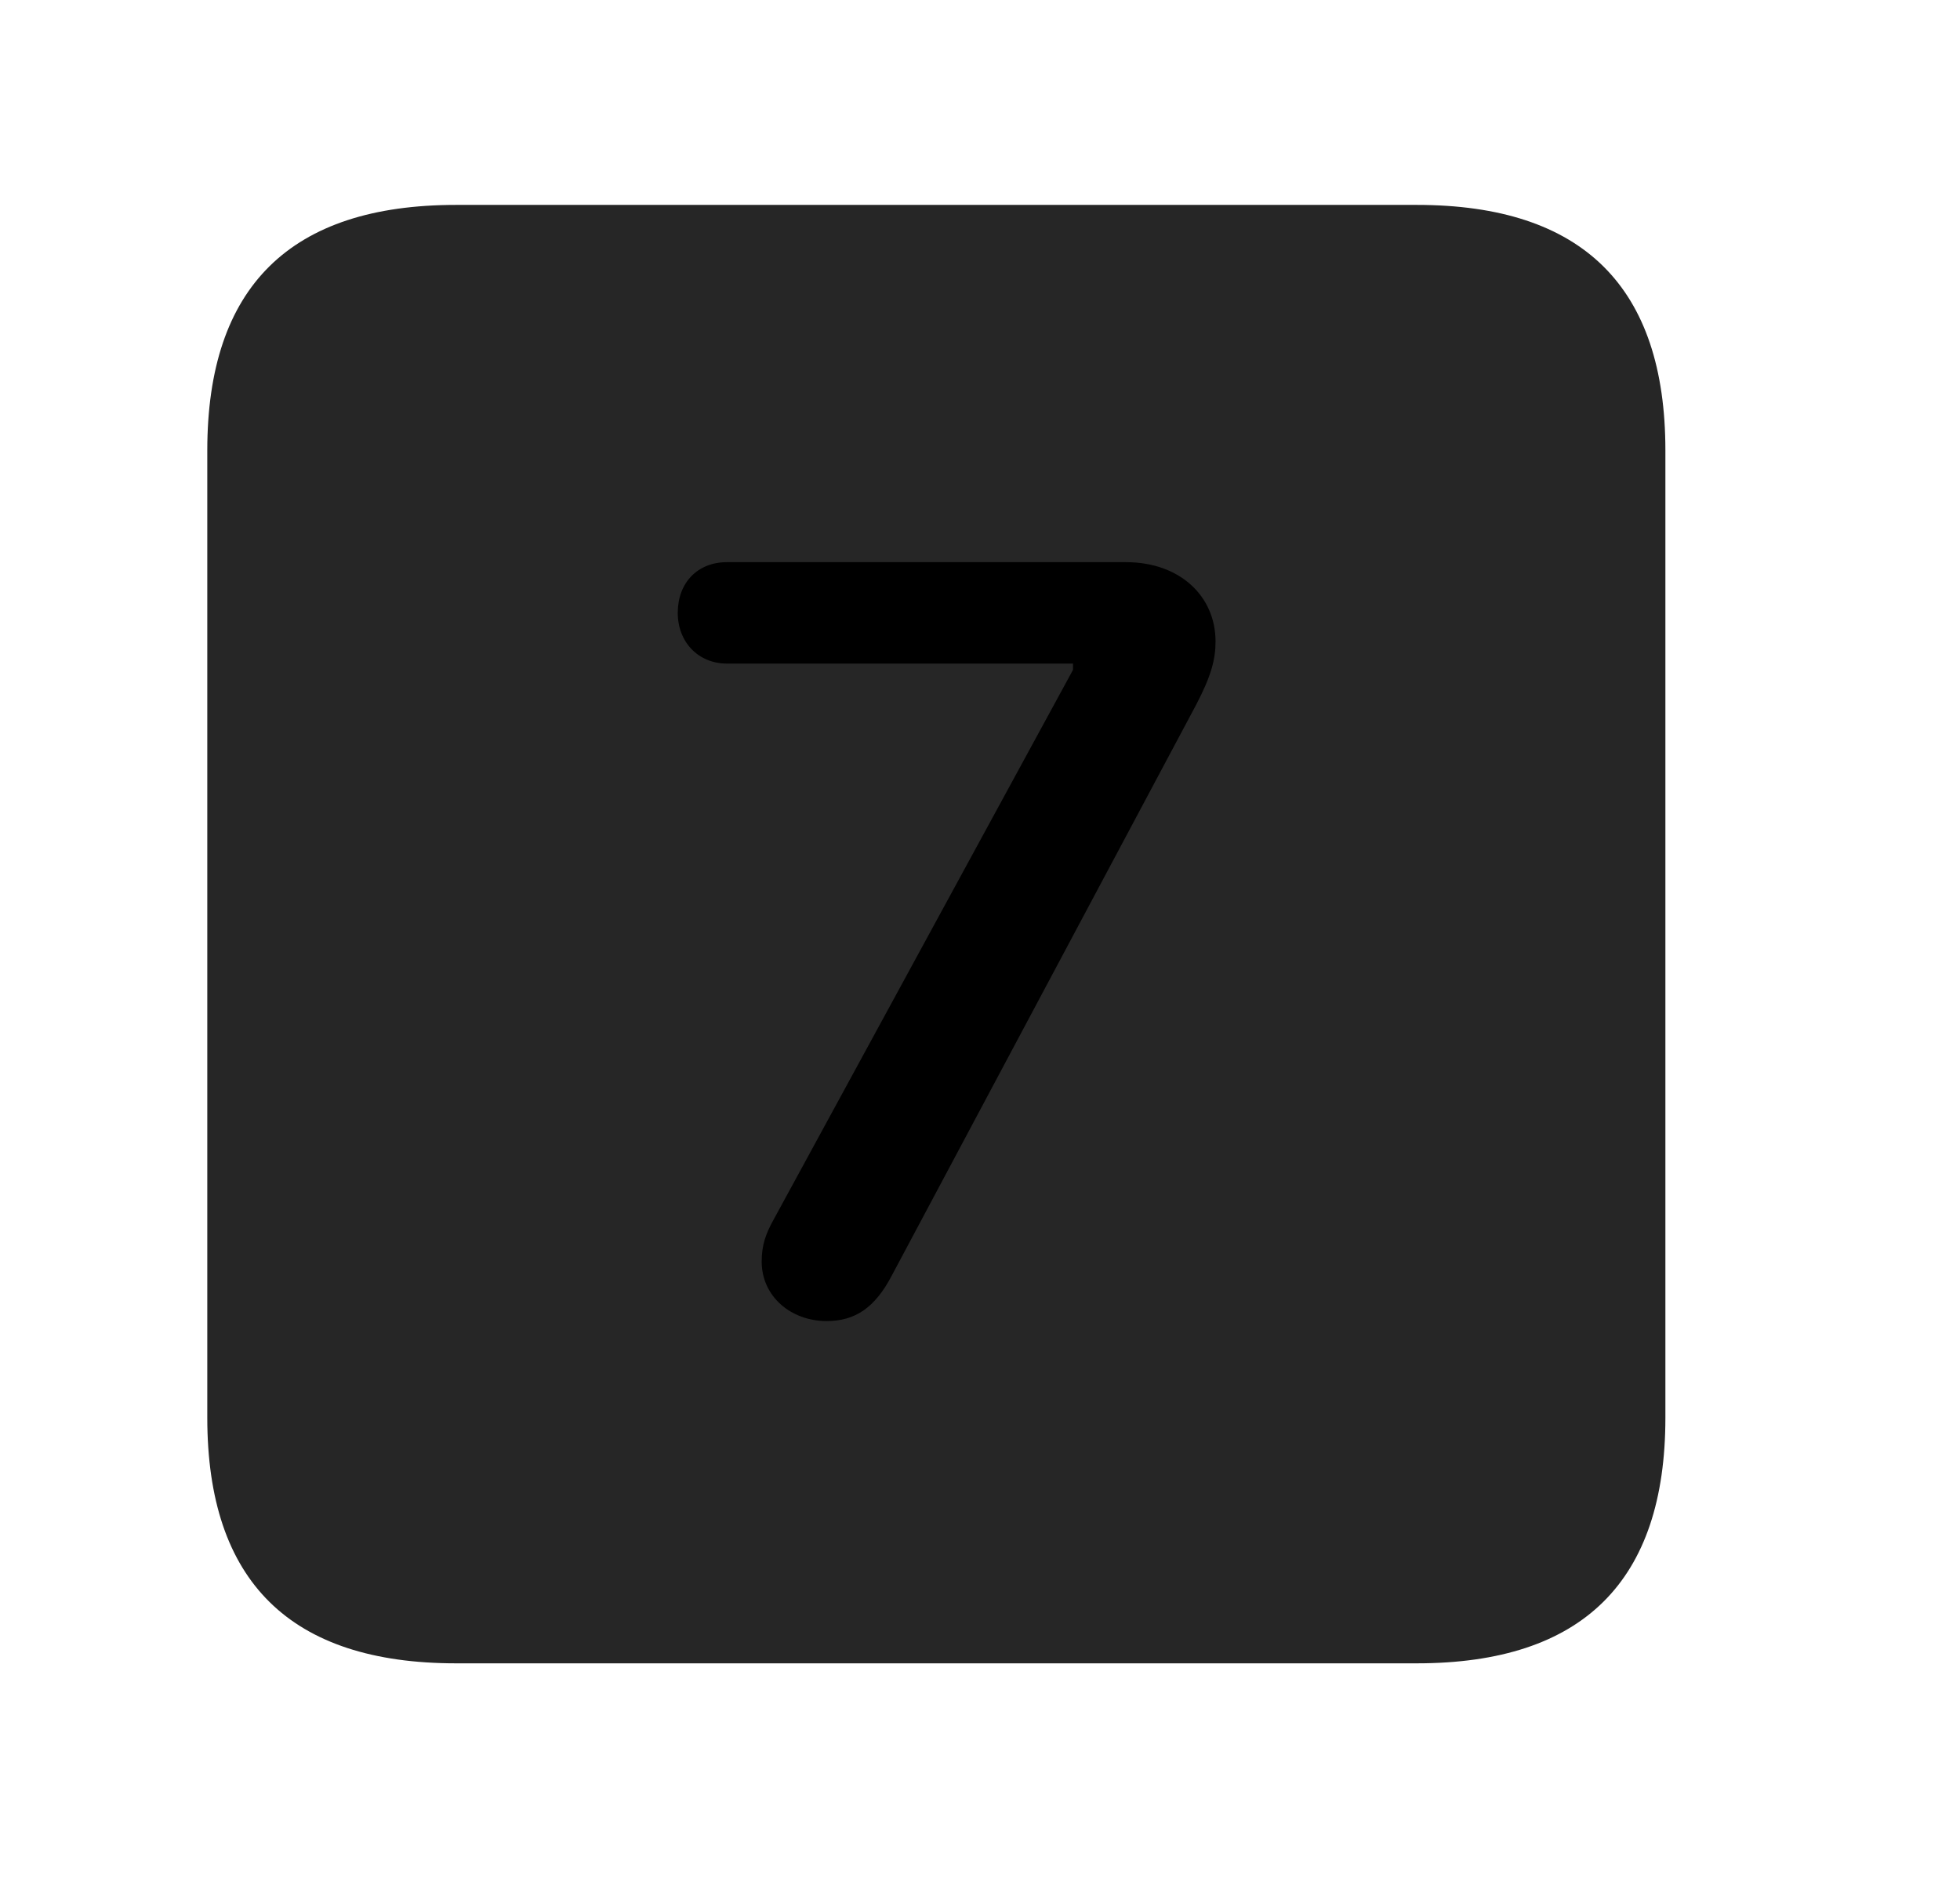<svg width="29" height="28" viewBox="0 0 29 28" fill="currentColor" xmlns="http://www.w3.org/2000/svg">
<g clip-path="url(#clip0_2207_37966)">
<path d="M6.747 24.605H20.962C23.423 24.605 24.641 23.386 24.641 20.972V6.663C24.641 4.249 23.423 3.031 20.962 3.031H6.747C4.298 3.031 3.067 4.238 3.067 6.663V20.972C3.067 23.398 4.298 24.605 6.747 24.605Z" fill="currentColor" fill-opacity="0.85"/>
<path d="M12.231 19.542C11.704 19.542 11.27 19.179 11.27 18.663C11.27 18.417 11.329 18.253 11.446 18.042L15.876 9.909V9.816H10.755C10.333 9.816 10.028 9.499 10.028 9.066C10.028 8.62 10.321 8.316 10.755 8.316H16.661C17.458 8.316 17.985 8.82 17.985 9.488C17.985 9.745 17.927 9.991 17.692 10.437L13.192 18.874C12.946 19.343 12.653 19.542 12.231 19.542Z" fill="currentColor"/>
</g>
<defs>
<clipPath id="clip0_2207_37966">
<rect width="21.574" height="21.598" fill="currentColor" transform="translate(3.067 3.007)"/>
</clipPath>
</defs>
</svg>
